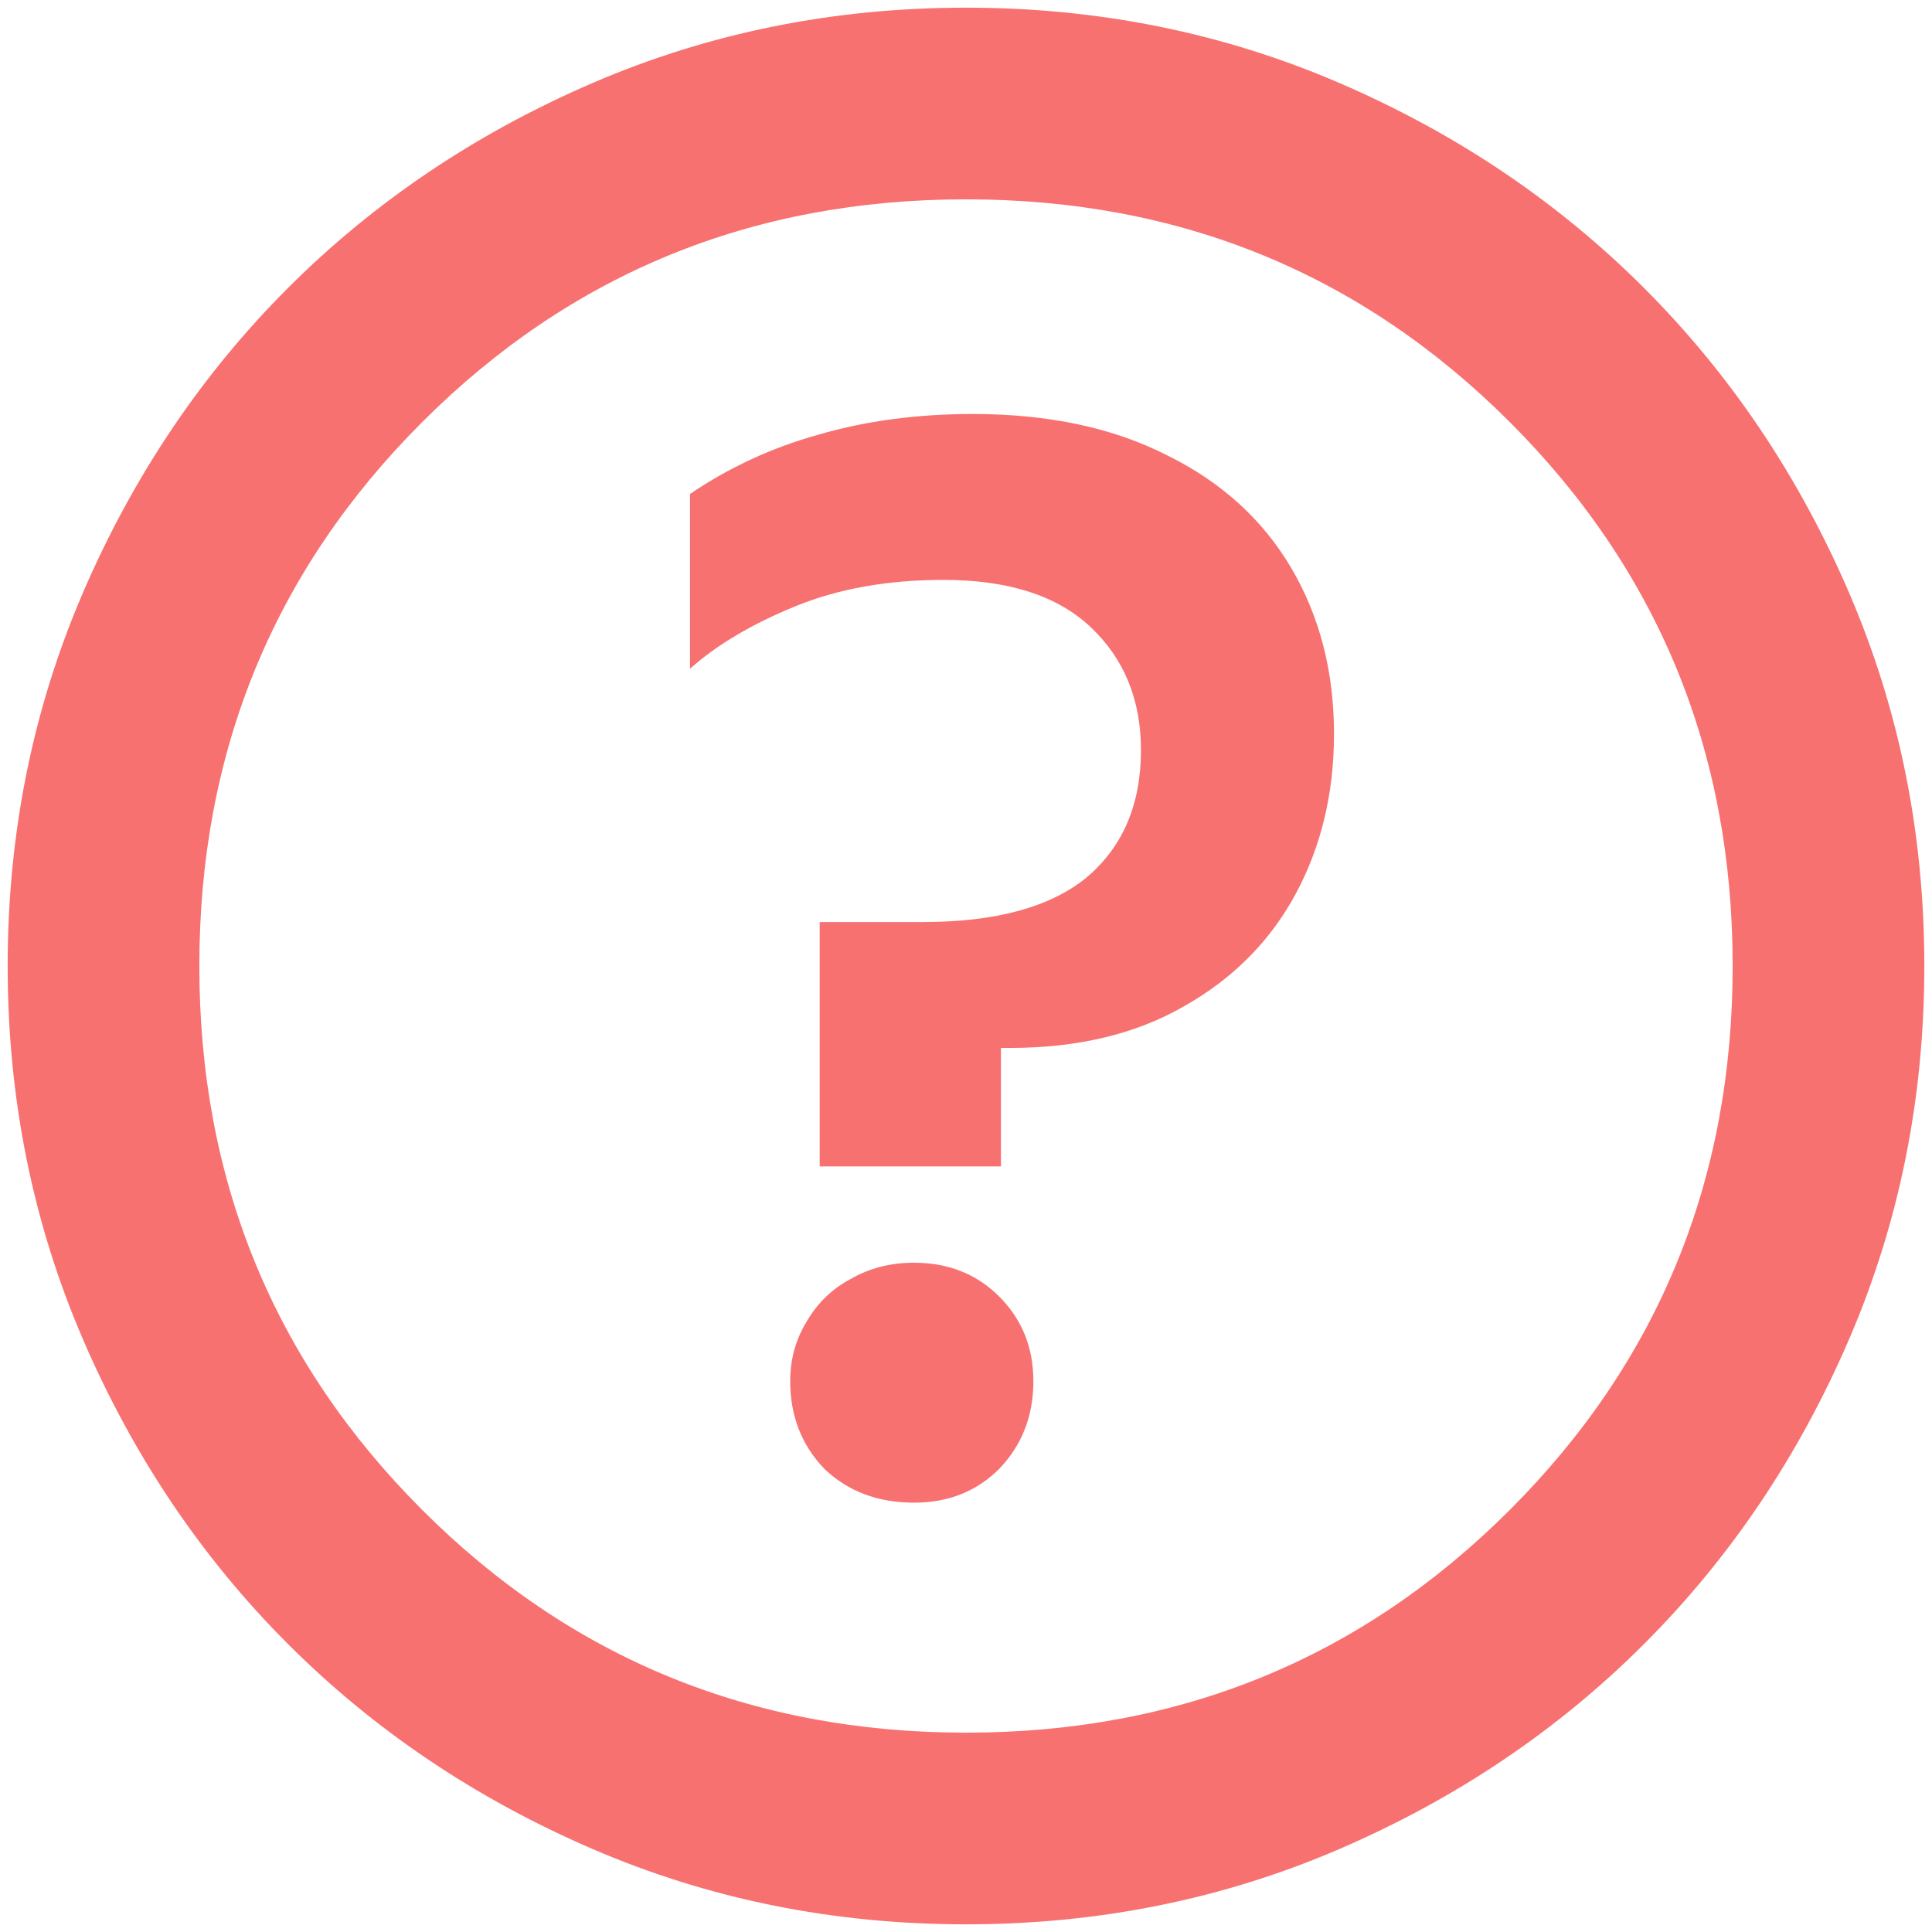 <svg width="126" height="126" viewBox="0 0 126 126" fill="none" xmlns="http://www.w3.org/2000/svg">
<path d="M53.458 60.133V76.072H65.279V68.344H65.856C70.277 68.344 74.057 67.443 77.197 65.639C80.4 63.836 82.835 61.389 84.501 58.298C86.167 55.207 87 51.729 87 47.865C87 43.808 86.071 40.202 84.213 37.046C82.355 33.891 79.664 31.444 76.14 29.705C72.616 27.902 68.387 27 63.453 27C59.801 27 56.437 27.451 53.362 28.352C50.35 29.19 47.563 30.478 45 32.216V43.615C46.73 42.069 49.005 40.717 51.824 39.558C54.643 38.399 57.879 37.819 61.531 37.819C65.76 37.819 68.963 38.849 71.142 40.91C73.32 42.971 74.41 45.644 74.41 48.928C74.41 52.47 73.224 55.239 70.853 57.235C68.483 59.167 64.927 60.133 60.185 60.133H53.458Z" fill="#f87171"/>
<path d="M53.746 95.778C55.284 97.259 57.238 98 59.609 98C61.851 98 63.709 97.259 65.183 95.778C66.657 94.233 67.394 92.333 67.394 90.079C67.394 87.889 66.657 86.054 65.183 84.573C63.709 83.092 61.851 82.351 59.609 82.351C58.071 82.351 56.693 82.705 55.476 83.414C54.259 84.058 53.297 84.991 52.593 86.215C51.888 87.374 51.535 88.662 51.535 90.079C51.535 92.333 52.272 94.233 53.746 95.778Z" fill="#f87171"/>
<path fill-rule="evenodd" clip-rule="evenodd" d="M38.625 120.578C46.229 123.859 54.354 125.5 63 125.5C71.646 125.5 79.771 123.859 87.375 120.578C94.979 117.297 101.594 112.844 107.219 107.219C112.844 101.594 117.297 94.979 120.578 87.375C123.859 79.771 125.5 71.646 125.5 63C125.5 54.354 123.859 46.229 120.578 38.625C117.297 31.021 112.844 24.406 107.219 18.781C101.594 13.156 94.979 8.703 87.375 5.422C79.771 2.141 71.646 0.5 63 0.5C54.354 0.5 46.229 2.141 38.625 5.422C31.021 8.703 24.406 13.156 18.781 18.781C13.156 24.406 8.703 31.021 5.422 38.625C2.141 46.229 0.5 54.354 0.5 63C0.5 71.646 2.141 79.771 5.422 87.375C8.703 94.979 13.156 101.594 18.781 107.219C24.406 112.844 31.021 117.297 38.625 120.578ZM98.469 98.469C88.781 108.156 76.958 113 63 113C49.042 113 37.219 108.156 27.531 98.469C17.844 88.781 13 76.958 13 63C13 49.042 17.844 37.219 27.531 27.531C37.219 17.844 49.042 13 63 13C76.958 13 88.781 17.844 98.469 27.531C108.156 37.219 113 49.042 113 63C113 76.958 108.156 88.781 98.469 98.469Z" fill="#f87171"/>
</svg>

